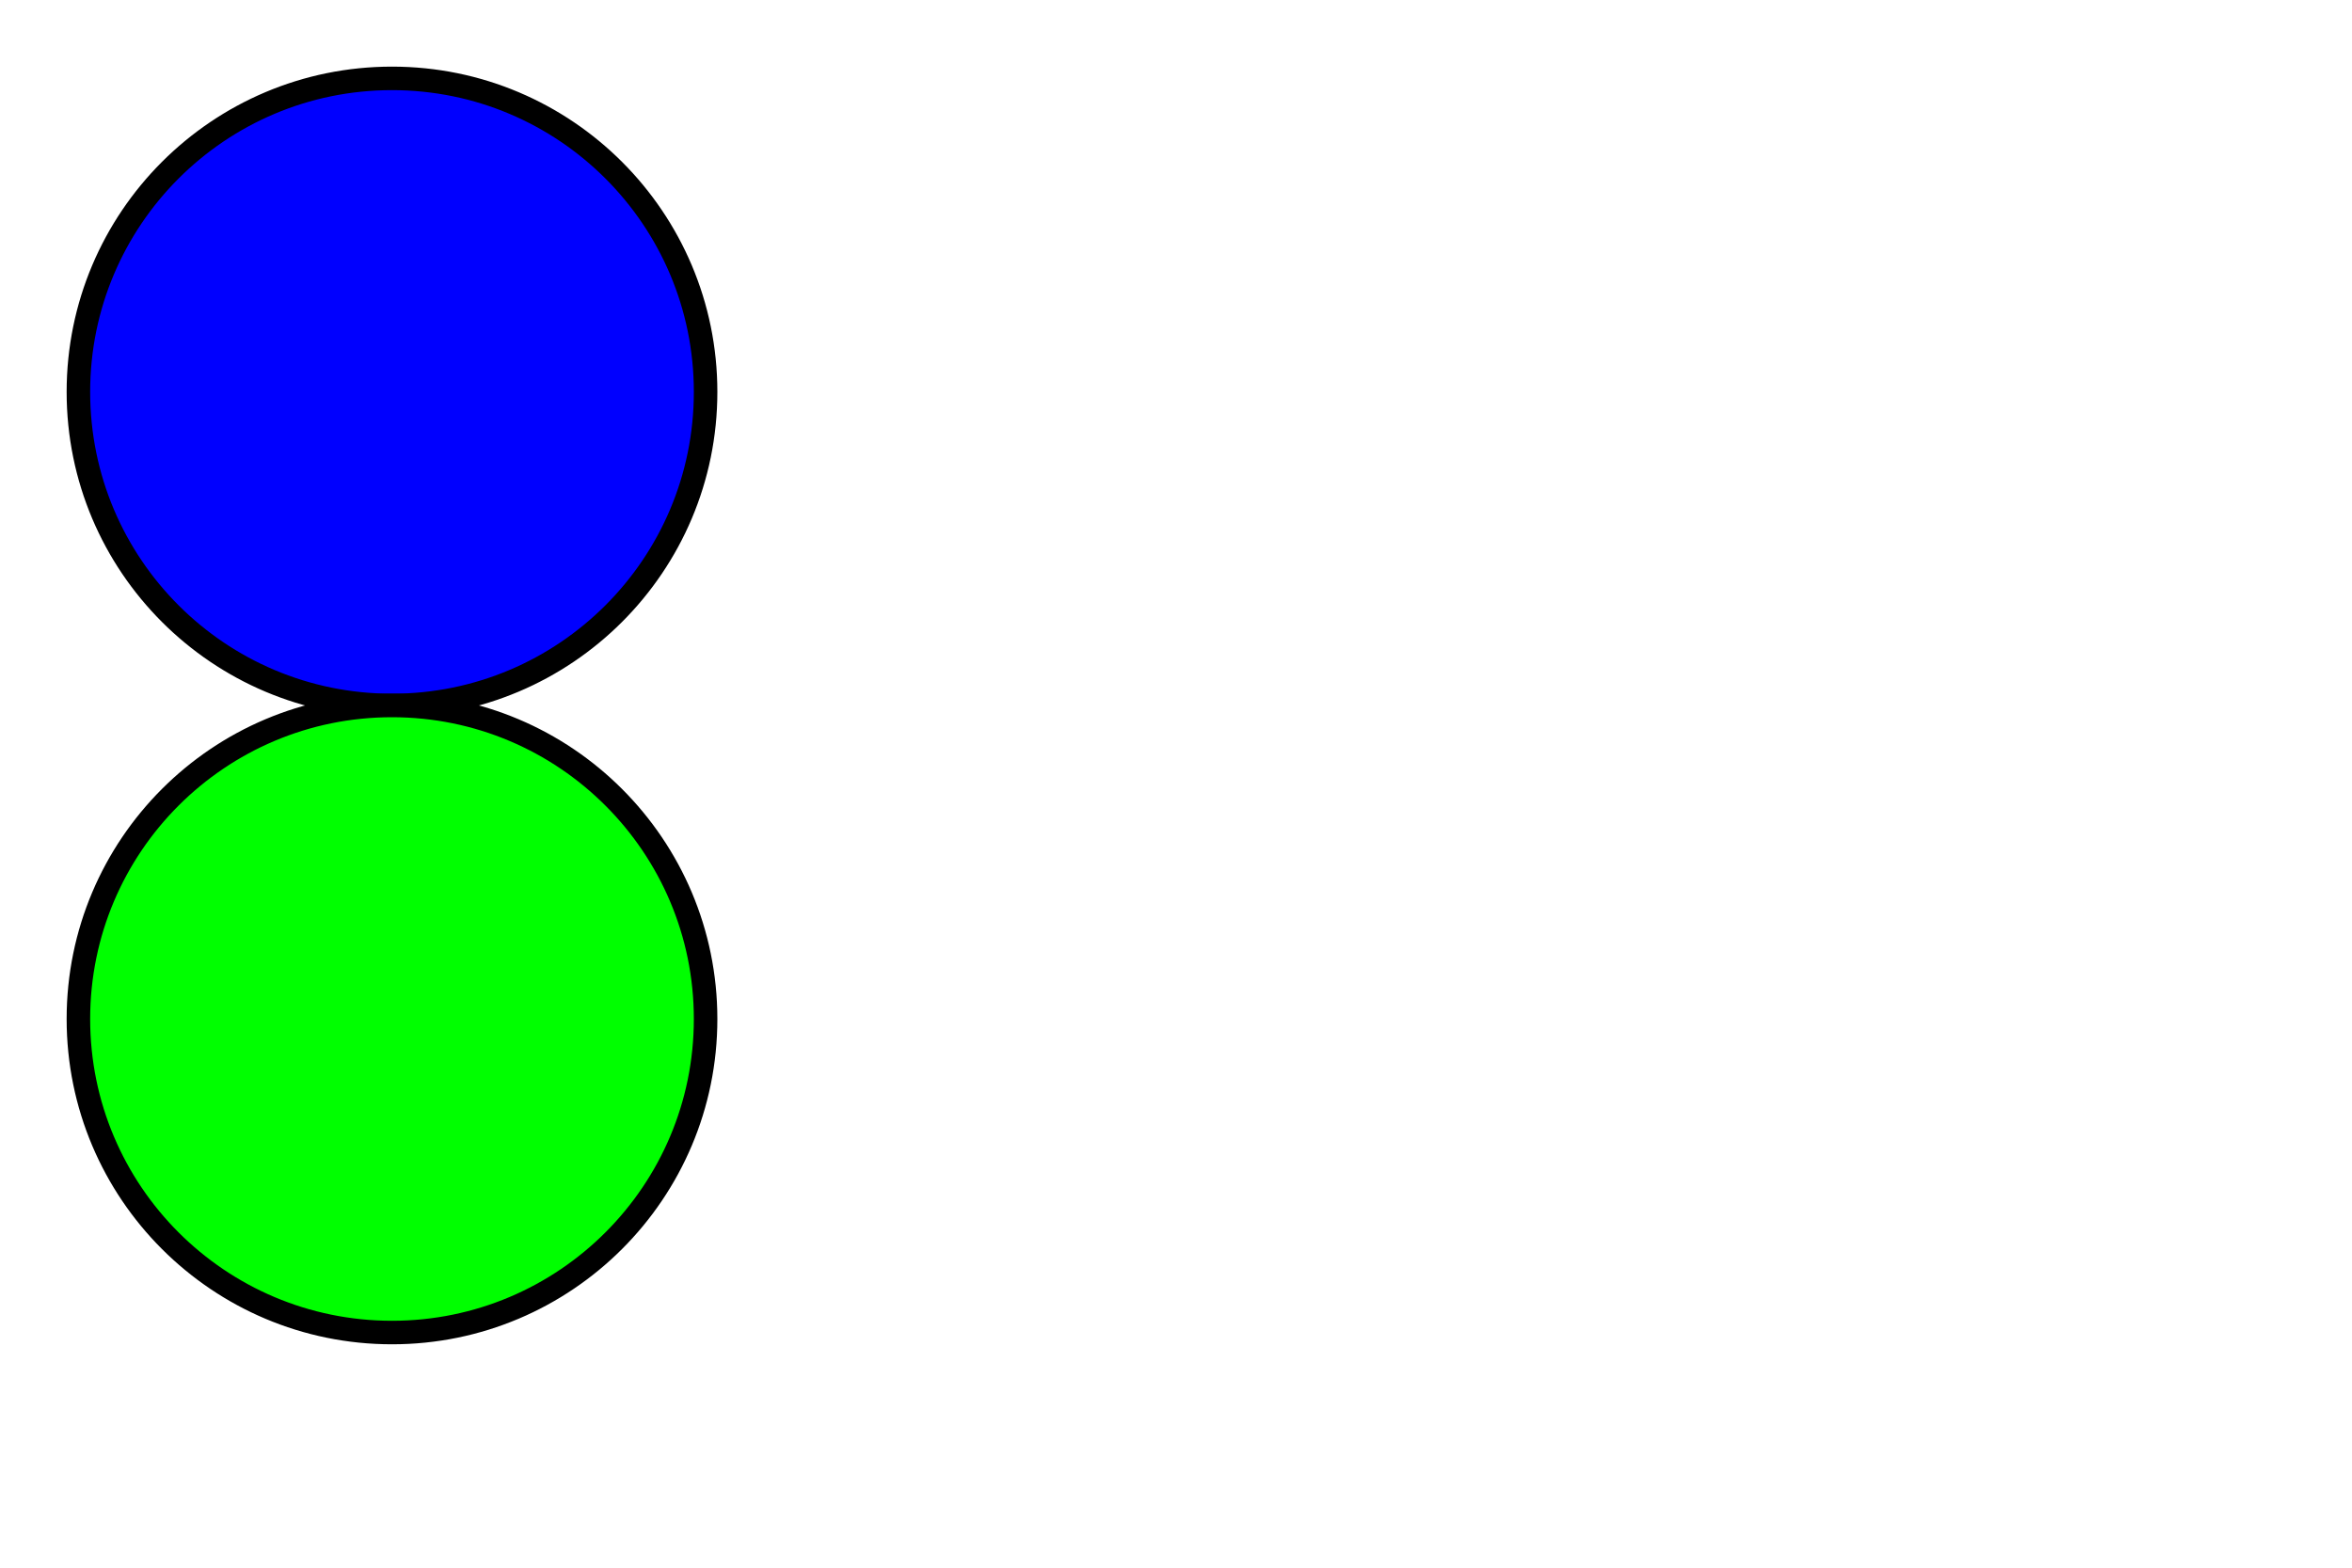 <?xml version="1.0" encoding="utf-8"?>
<!DOCTYPE svg PUBLIC "-//W3C//DTD SVG 20010904//EN"
"http://www.w3.org/TR/2001/REC-SVG-20010904/DTD/svg10.dtd">
<svg width="300px" height="200px" xml:lang="fr"
xmlns="http://www.w3.org/2000/svg"
xmlns:xlink="http://www.w3.org/1999/xlink">
   <title>Cercle</title>
   <circle cx="50" cy="50" r="40" stroke="black" stroke-width="3" fill="blue" />
   <circle cx="50" cy="130" r="40" stroke="black" stroke-width="3" fill="lime" />
</svg>